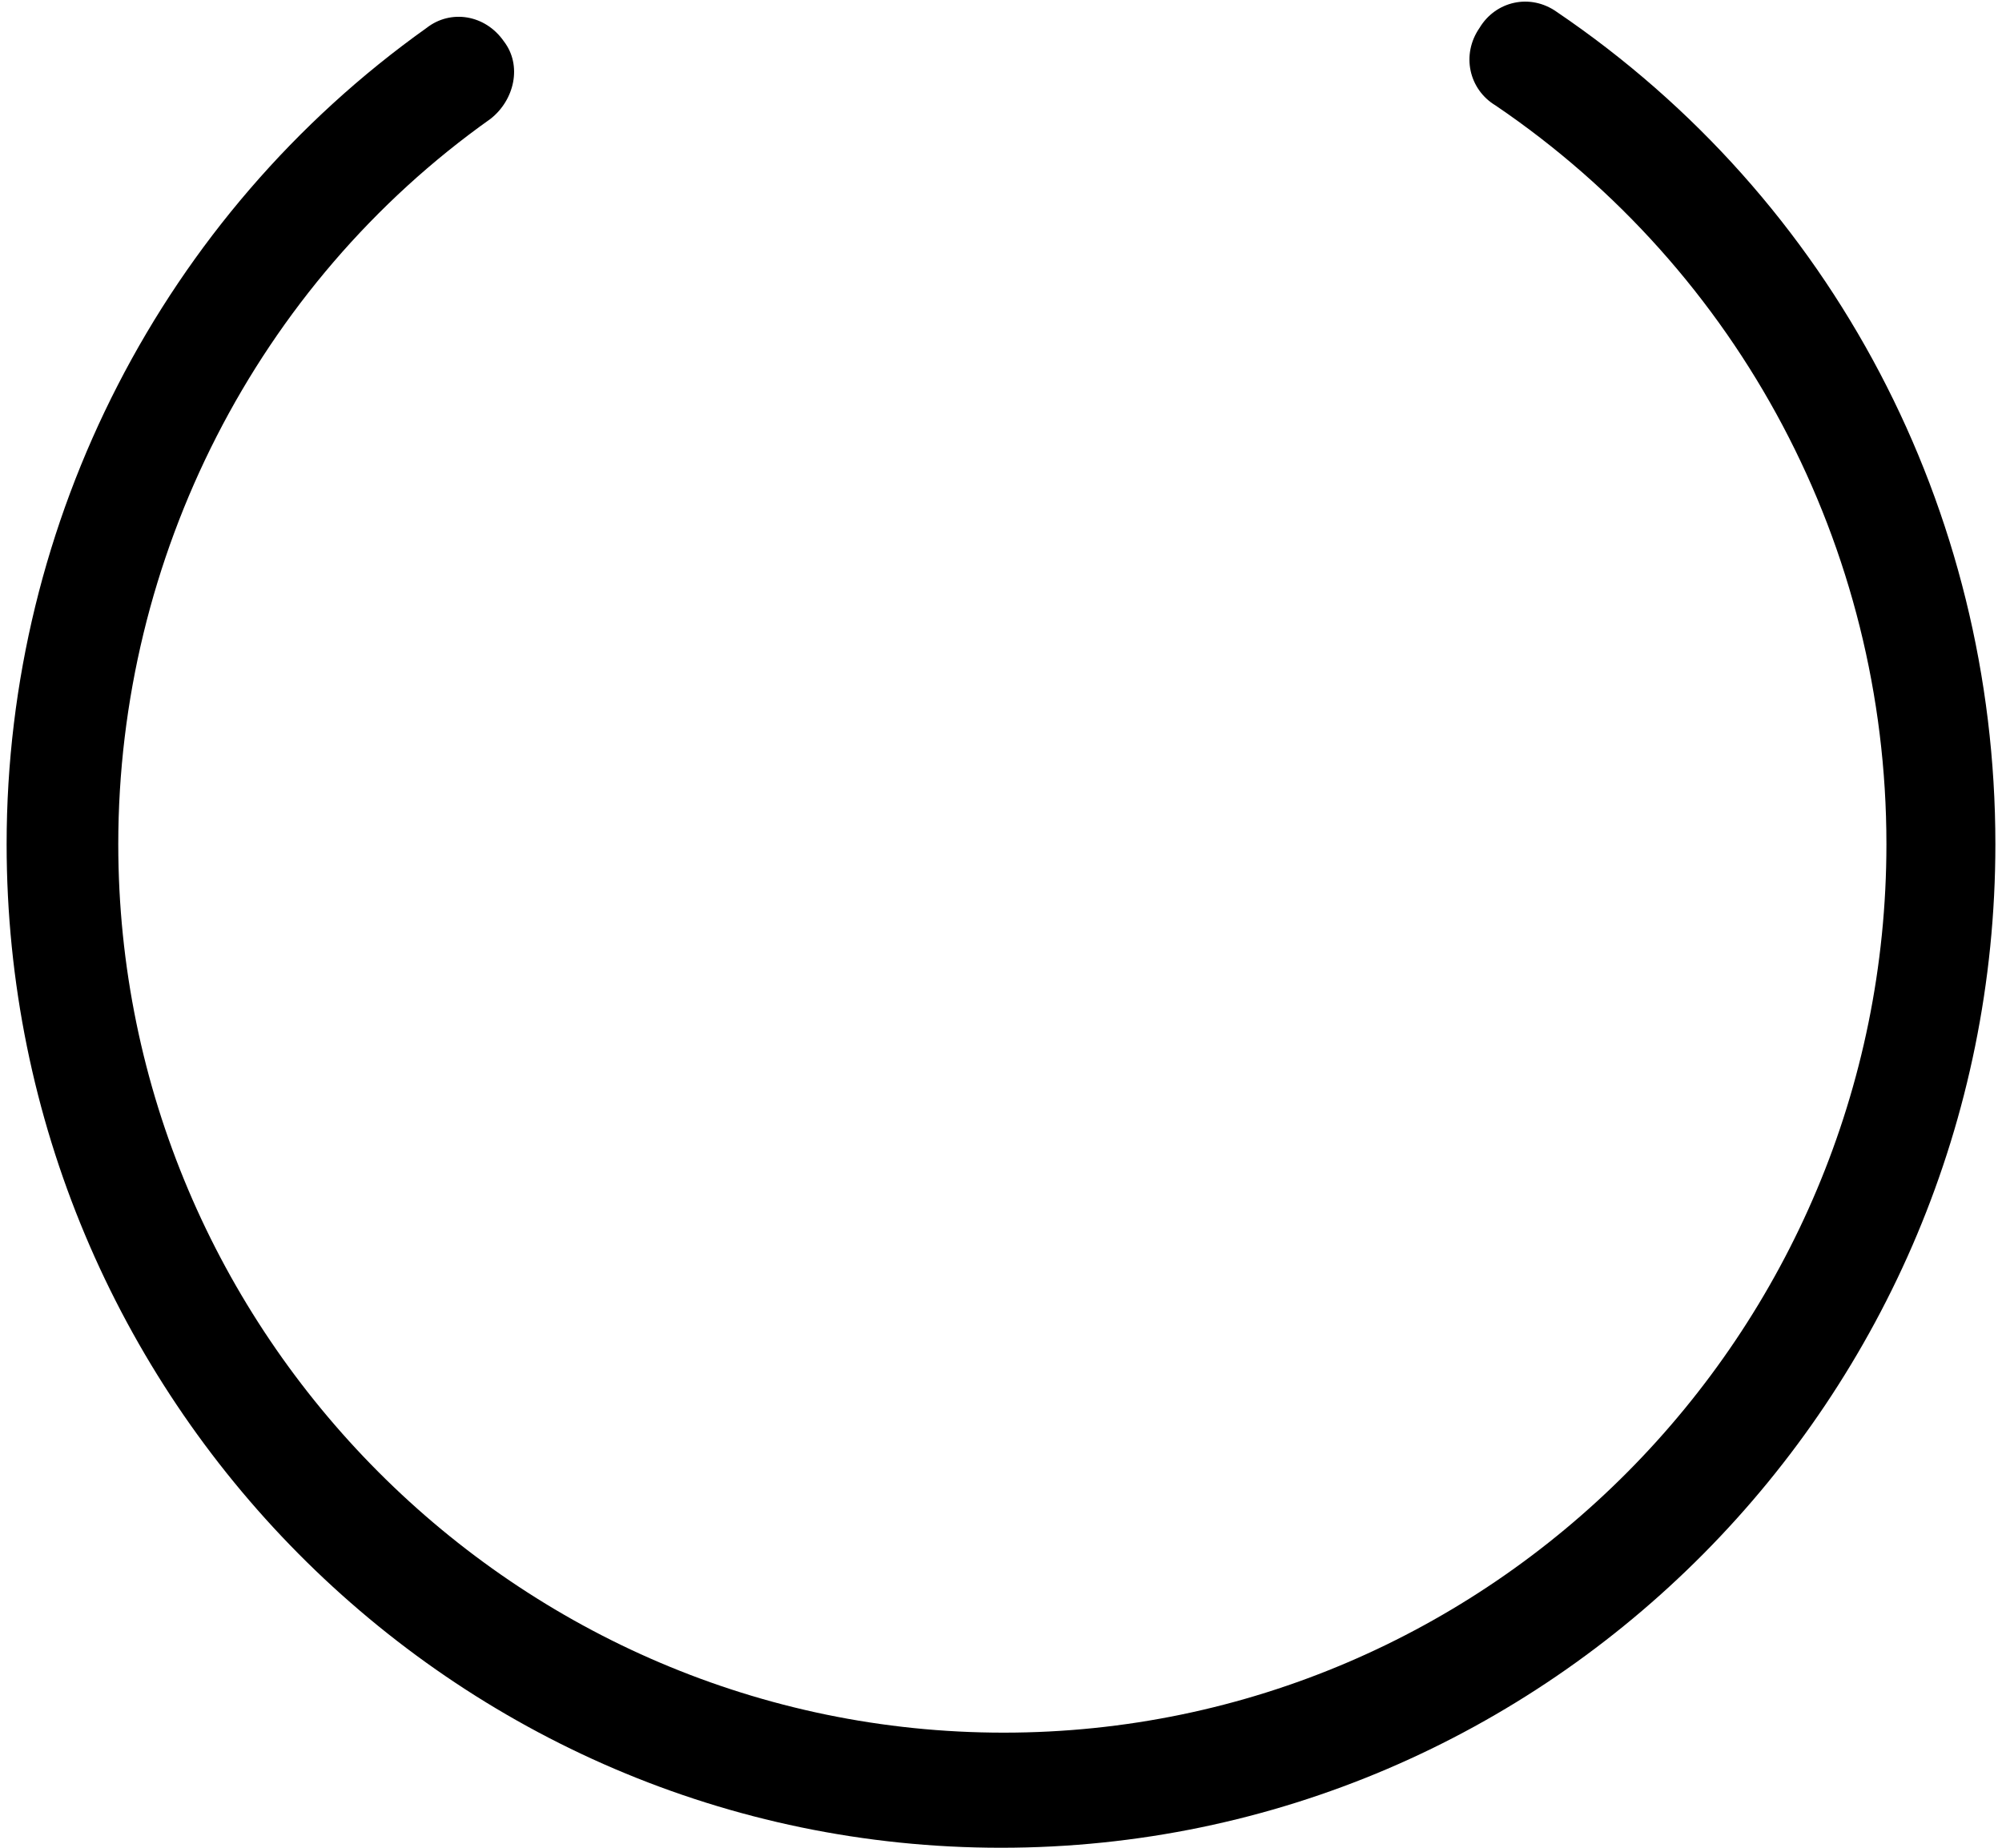 ﻿<?xml version="1.0" encoding="utf-8"?>
<svg version="1.1" xmlns:xlink="http://www.w3.org/1999/xlink" width="26px" height="24px" xmlns="http://www.w3.org/2000/svg">
  <g transform="matrix(1 0 0 1 -22 -41 )">
    <path d="M 25.914 10.964  C 25.914 6.619  23.808 2.587  20.217 0.154  C 19.872 -0.09  19.423 0.015  19.215 0.362  C 18.974 0.71  19.077 1.162  19.423 1.37  C 22.599 3.525  24.499 7.106  24.499 10.964  C 24.499 17.326  19.354 22.505  13.035 22.505  C 6.715 22.505  1.536 17.326  1.536 10.964  C 1.536 7.245  3.331 3.699  6.37 1.544  C 6.681 1.301  6.785 0.849  6.543 0.536  C 6.301 0.188  5.852 0.119  5.541 0.362  C 2.123 2.795  0.086 6.758  0.086 10.964  C 0.086 18.16  5.887 24  13 24  C 20.113 24  25.914 18.16  25.914 10.964  Z " fill-rule="nonzero" fill="#000000" stroke="none" transform="matrix(1 0 0 1 22 41 )" />
  </g>
</svg>
